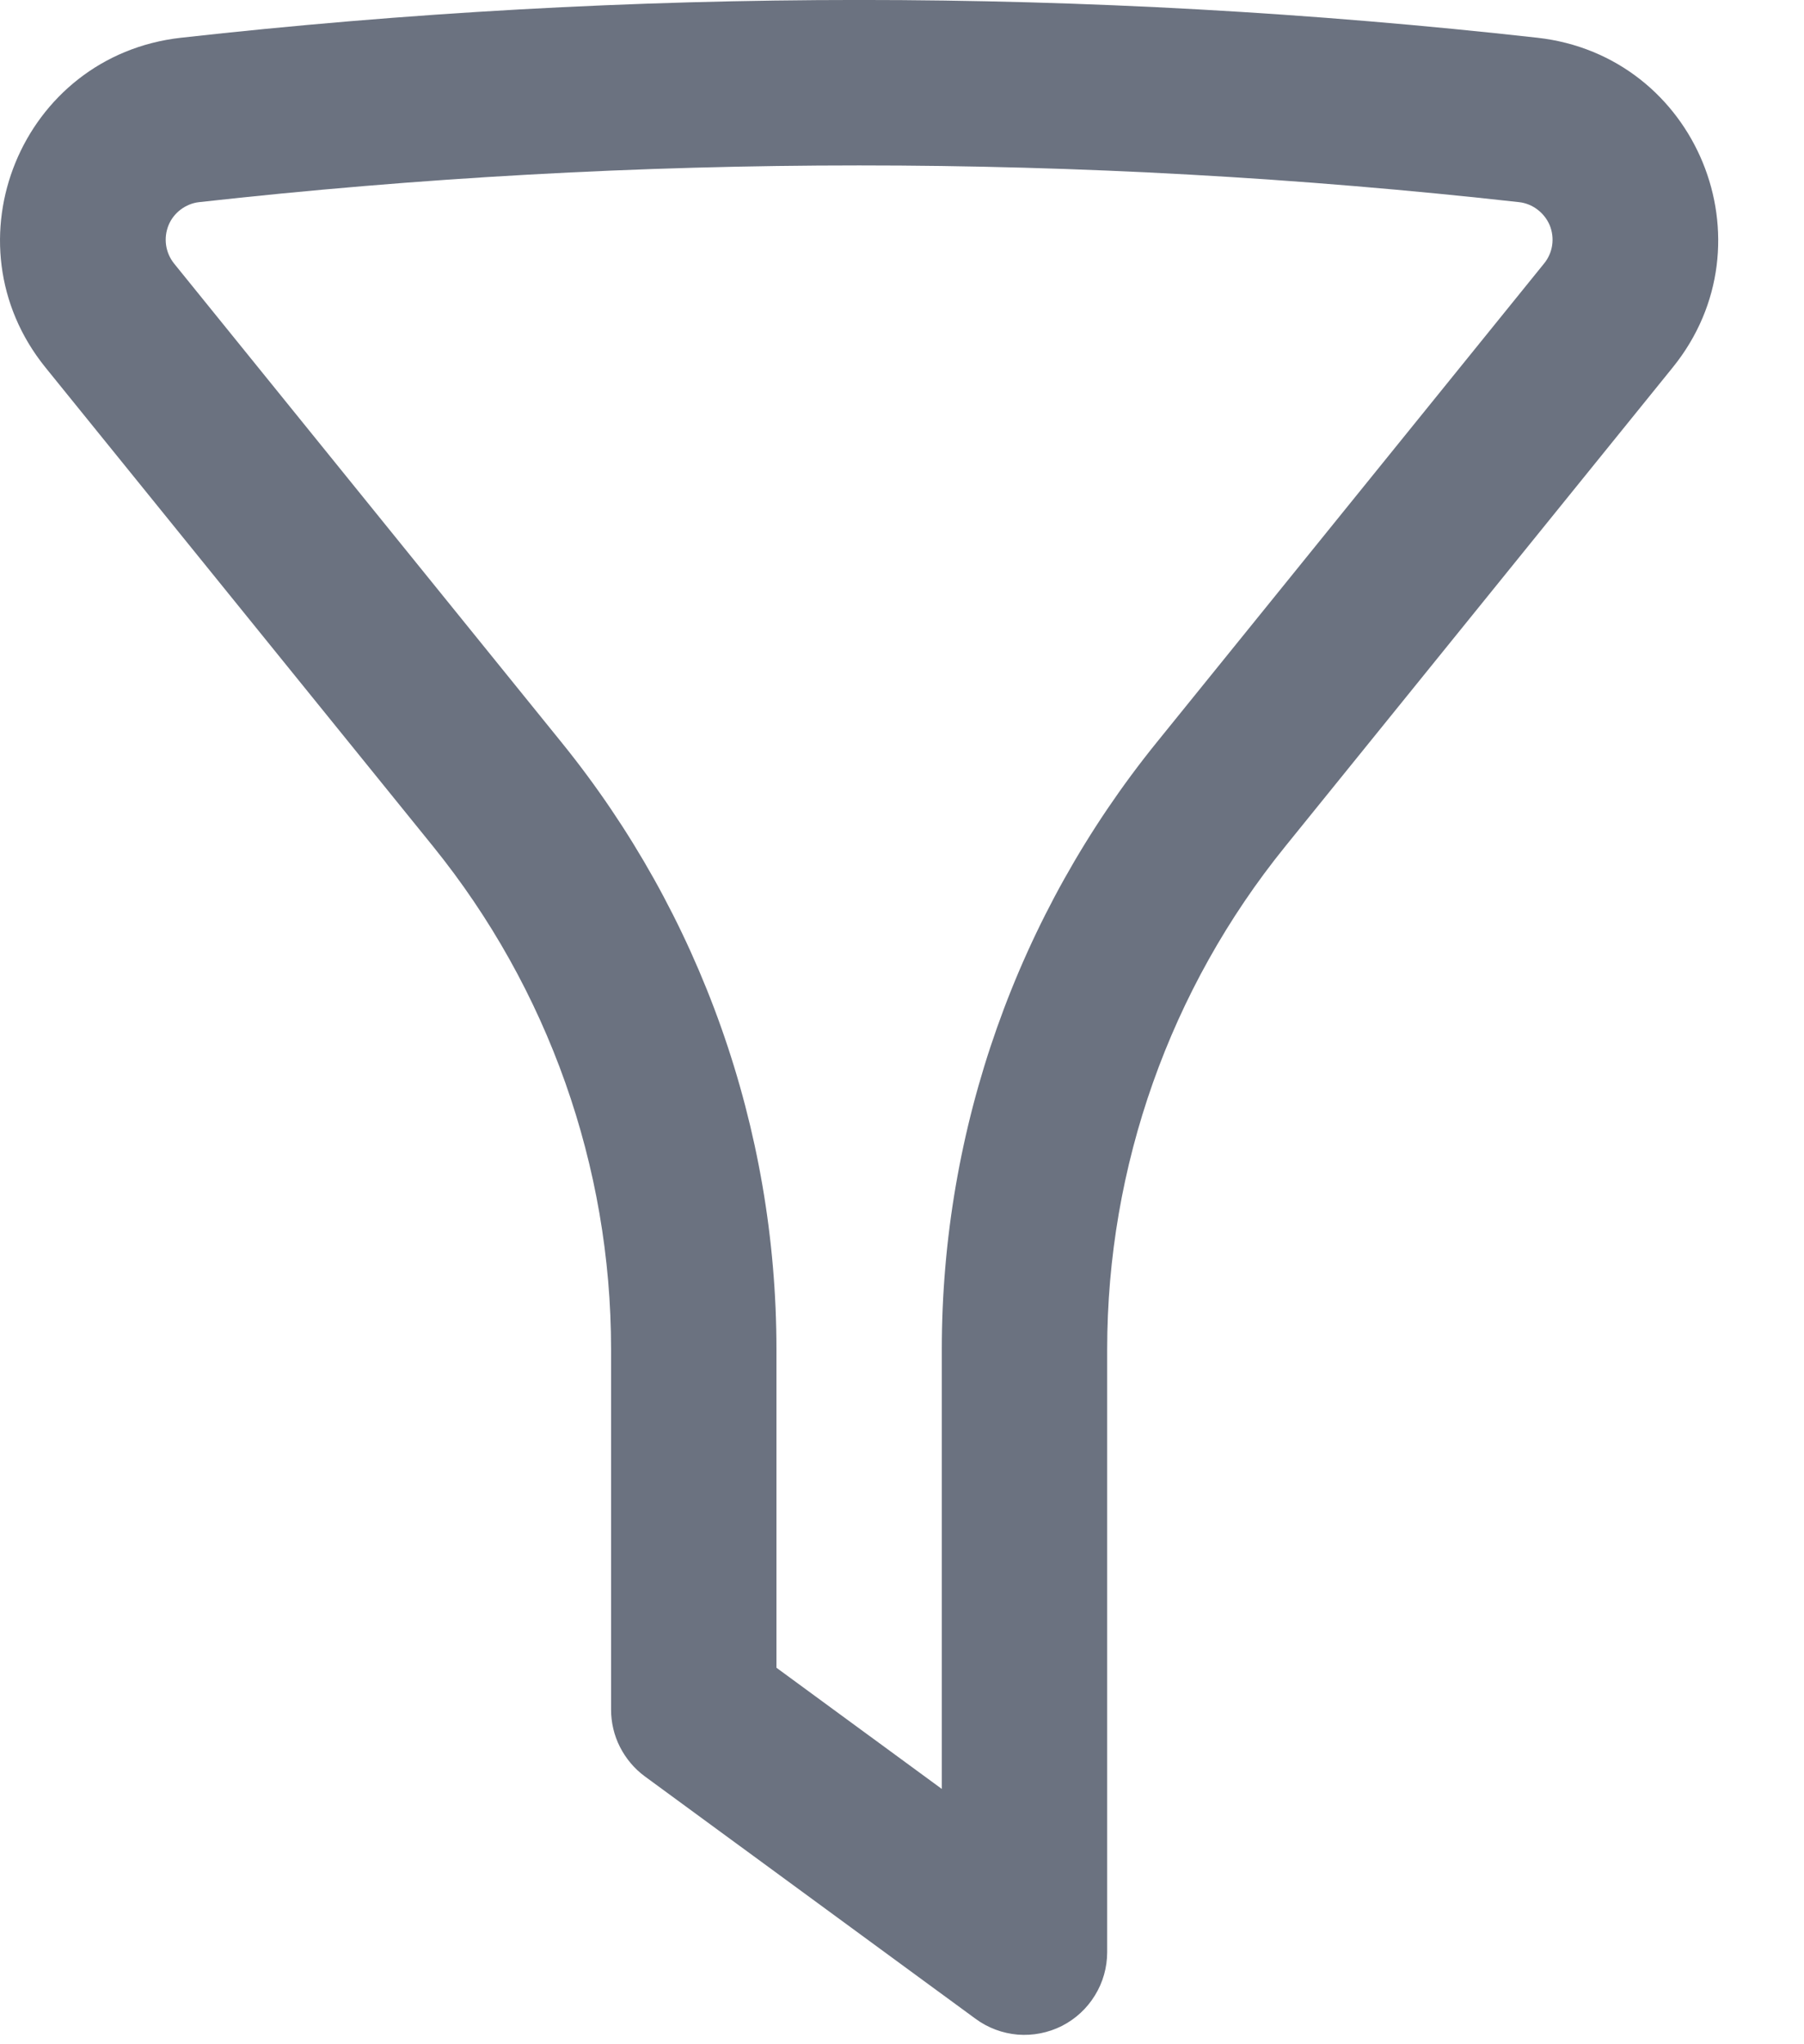 <svg width="15" height="17" viewBox="0 0 15 17" fill="none" xmlns="http://www.w3.org/2000/svg">
<path fill-rule="evenodd" clip-rule="evenodd" d="M12.63 1.681C8.984 1.274 5.303 1.274 1.656 1.681C1.6 1.687 1.547 1.709 1.502 1.743C1.457 1.777 1.422 1.822 1.401 1.874C1.38 1.926 1.373 1.983 1.381 2.039C1.389 2.094 1.412 2.147 1.447 2.191L4.671 6.176C5.826 7.604 6.456 9.384 6.456 11.221V13.869L7.831 14.877V11.22C7.831 9.384 8.461 7.604 9.616 6.176L12.839 2.191C12.875 2.147 12.898 2.094 12.906 2.039C12.914 1.983 12.907 1.926 12.886 1.874C12.864 1.822 12.829 1.777 12.784 1.743C12.74 1.709 12.686 1.687 12.63 1.681ZM1.504 0.314C5.252 -0.105 9.035 -0.105 12.784 0.314C14.109 0.463 14.748 2.017 13.909 3.055L10.685 7.041C9.728 8.224 9.206 9.699 9.206 11.221V16.234C9.206 16.361 9.171 16.486 9.104 16.594C9.038 16.702 8.943 16.79 8.829 16.848C8.716 16.905 8.589 16.93 8.462 16.92C8.335 16.909 8.214 16.864 8.111 16.788L5.361 14.772C5.274 14.708 5.204 14.624 5.155 14.528C5.106 14.432 5.081 14.325 5.081 14.217V11.22C5.081 9.698 4.558 8.223 3.602 7.04L0.378 3.056C-0.461 2.018 0.177 0.463 1.504 0.314Z" fill="#6B7280"/>
</svg>
